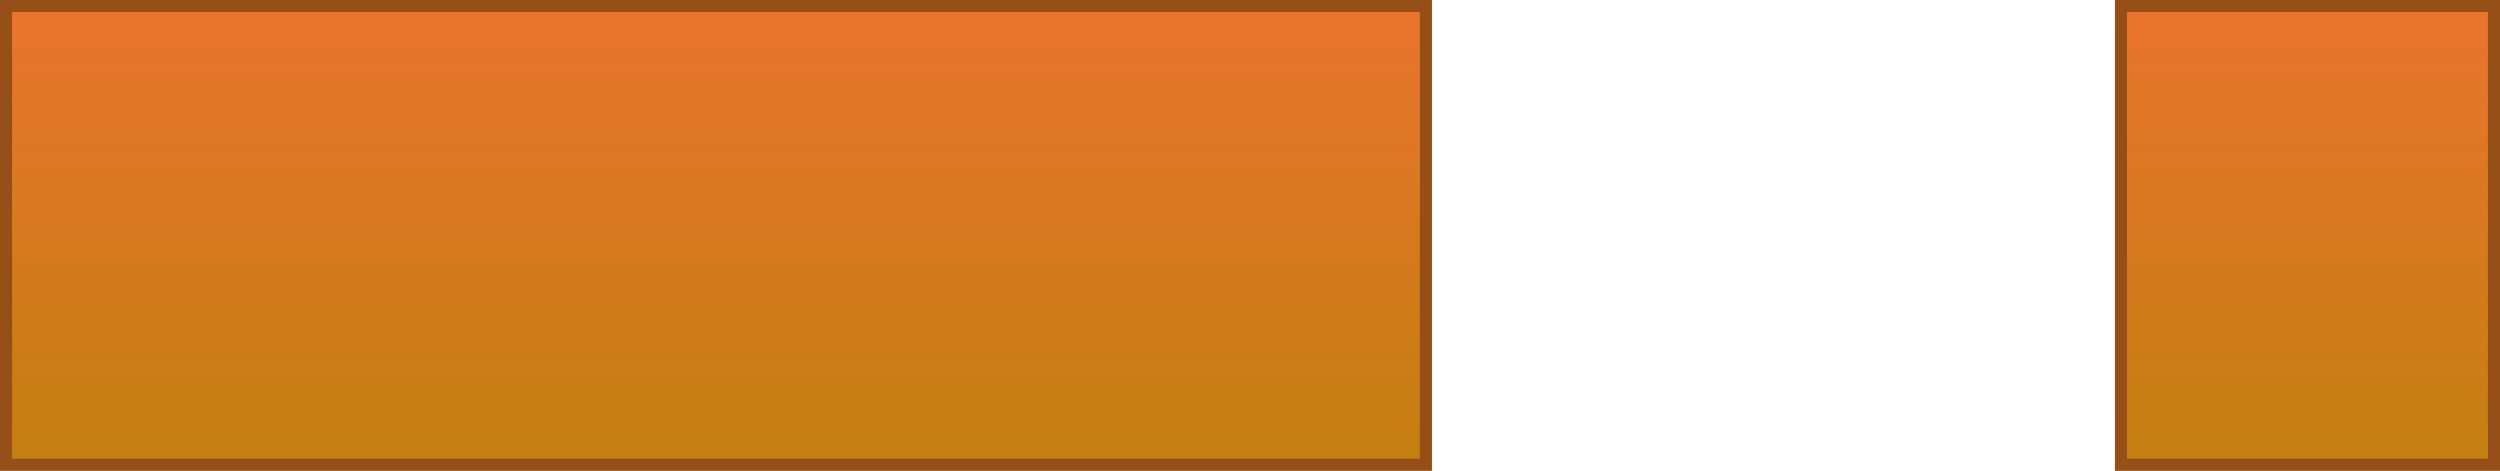 <svg version="1.1" xmlns="http://www.w3.org/2000/svg" xmlns:xlink="http://www.w3.org/1999/xlink" width="530.697" height="99.951" viewBox="0,0,530.697,99.951"><defs><linearGradient x1="-9.798" y1="266.329" x2="-9.798" y2="363.717" gradientUnits="userSpaceOnUse" id="color-1"><stop offset="0" stop-color="#ea742e"/><stop offset="1" stop-color="#c37f10"/></linearGradient><linearGradient x1="439.151" y1="266.329" x2="439.151" y2="363.717" gradientUnits="userSpaceOnUse" id="color-2"><stop offset="0" stop-color="#ea742e"/><stop offset="1" stop-color="#c37f10"/></linearGradient></defs><g transform="translate(11.08,-265.048)"><g data-paper-data="{&quot;isPaintingLayer&quot;:true}" fill-rule="nonzero" stroke="#964f17" stroke-width="2.564" stroke-linecap="butt" stroke-linejoin="miter" stroke-miterlimit="10" stroke-dasharray="" stroke-dashoffset="0" style="mix-blend-mode: normal"><path d="M-9.798,266.329h301.407v97.387h-301.407z" fill="url(#color-1)"/><path d="M439.151,266.329h79.184v97.387h-79.184z" fill="url(#color-2)"/></g></g></svg>